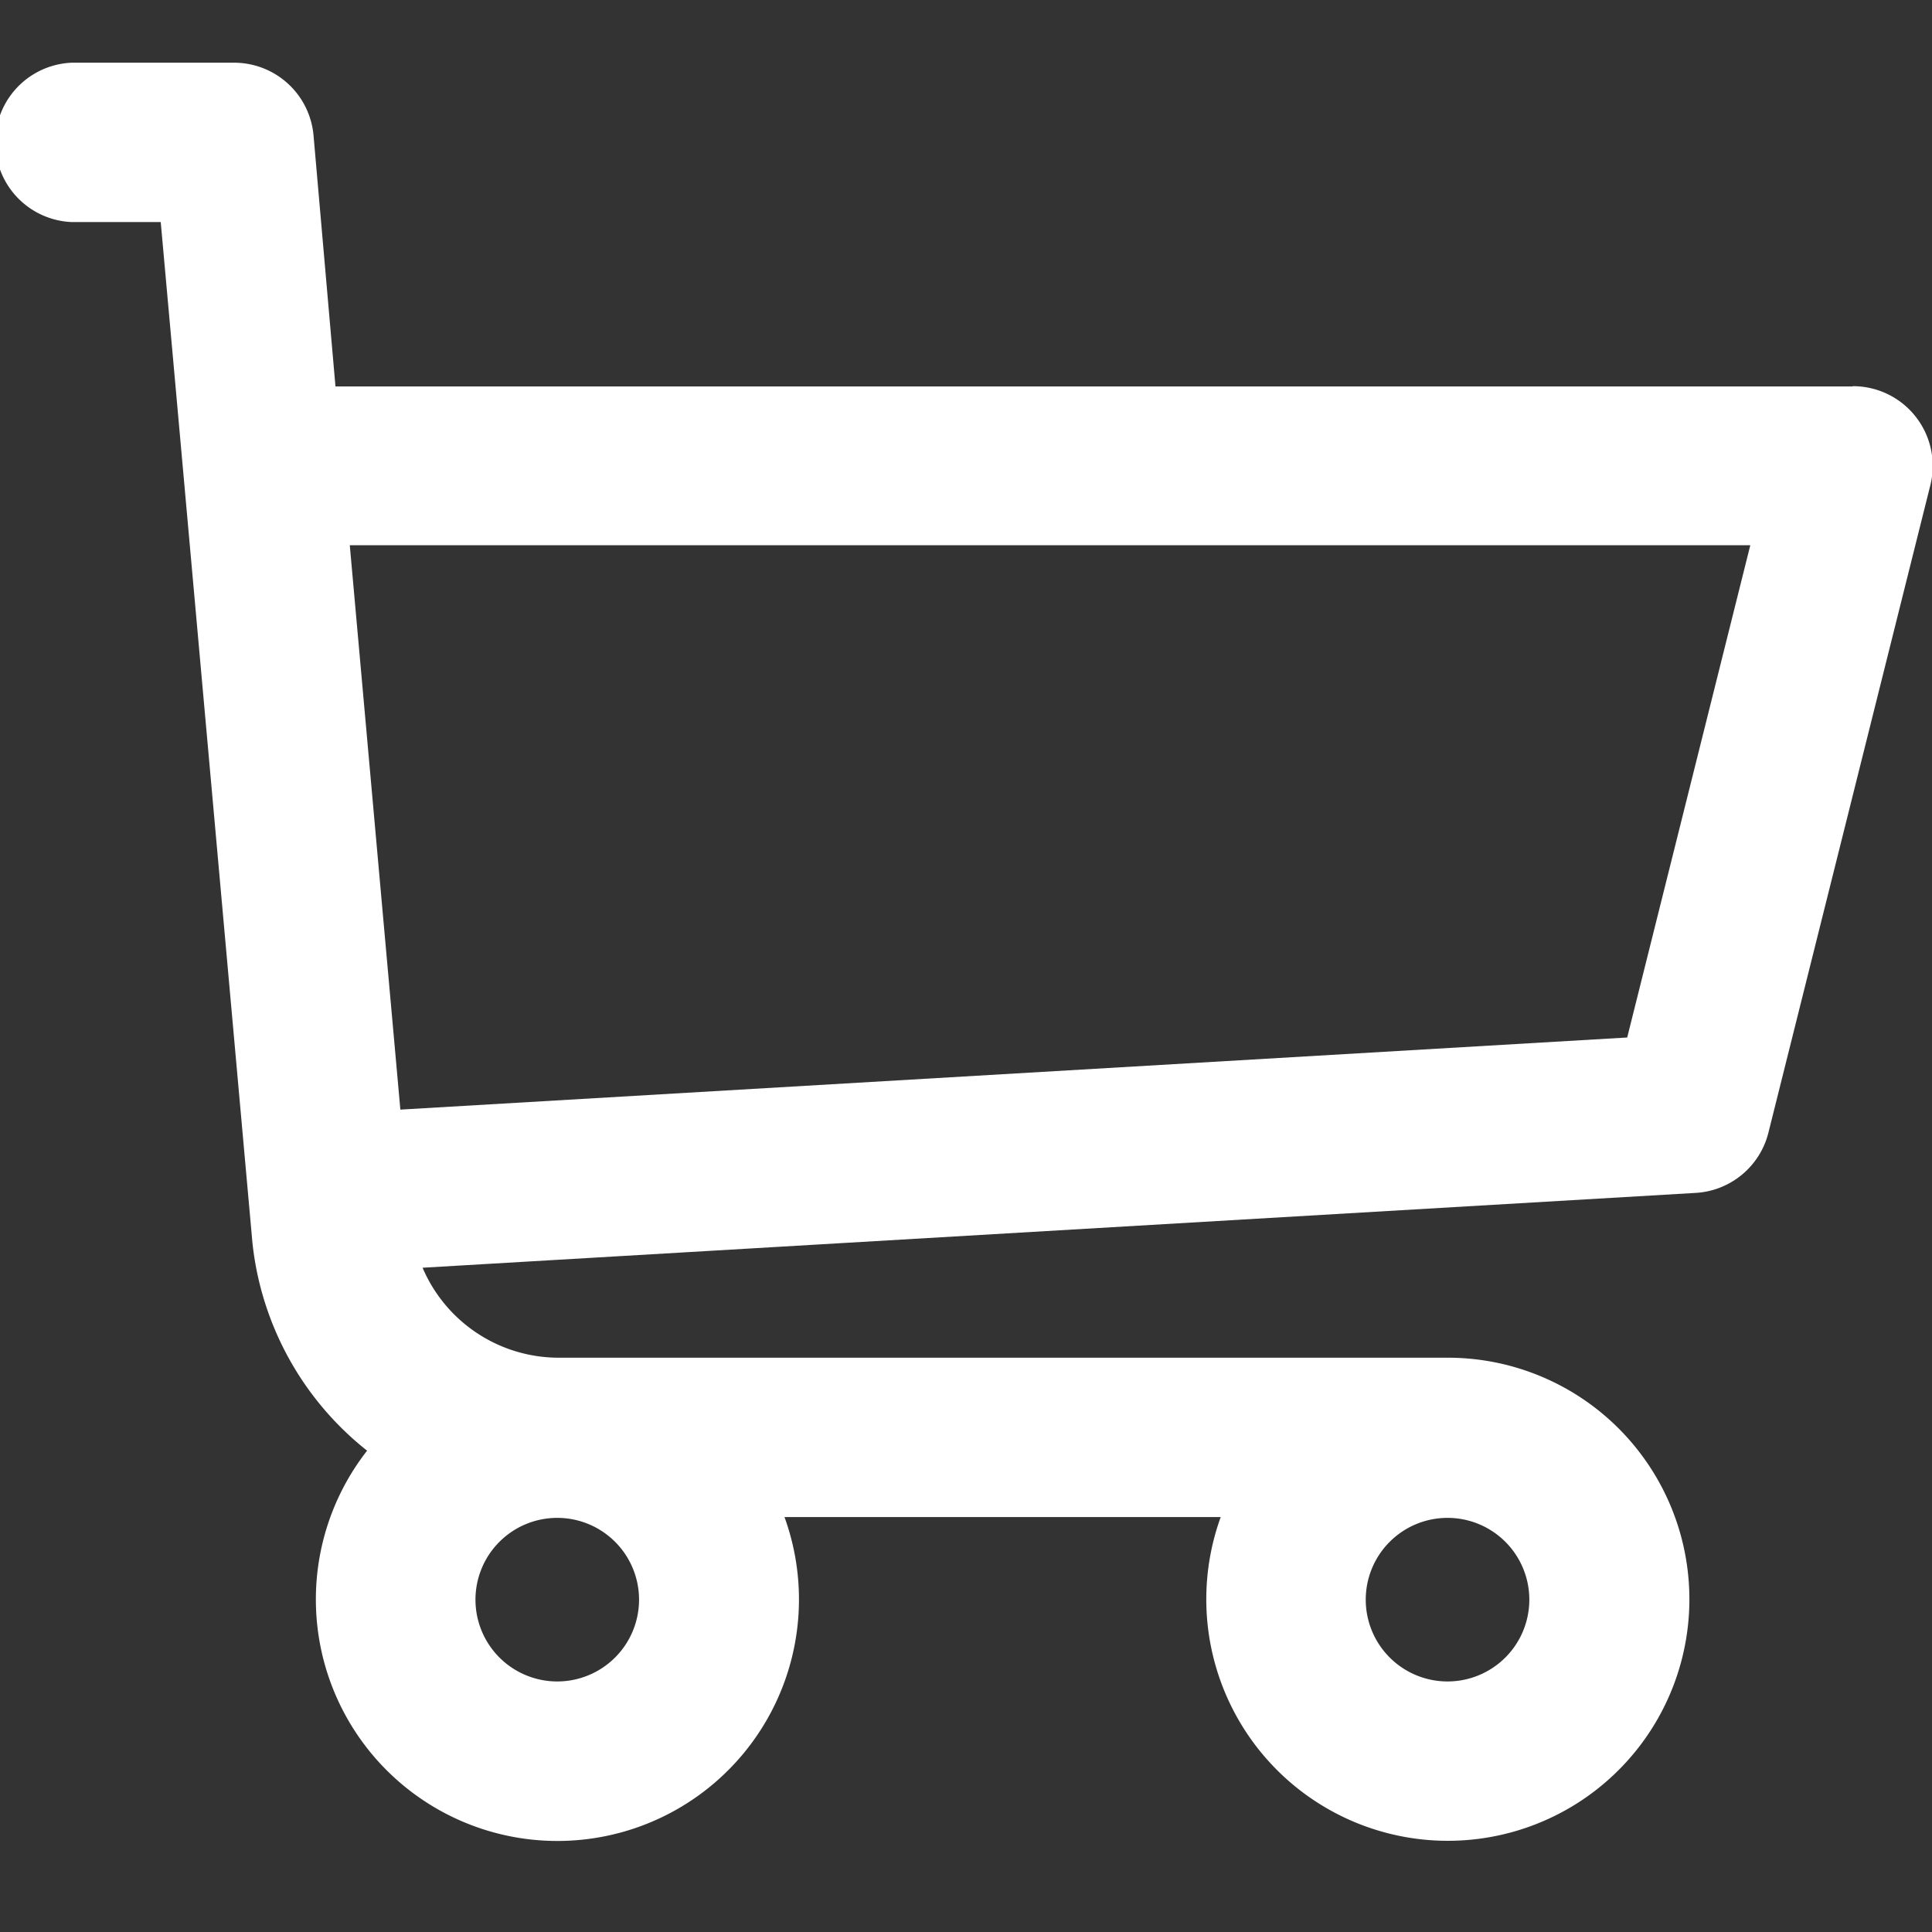 <svg id="Capa_1" data-name="Capa 1" xmlns="http://www.w3.org/2000/svg" viewBox="0 0 141.73 141.73"><rect x="0" y="0" width="141.73" height="141.73" fill="#333333" stroke="none"/><defs><style>.cls-1{fill:#fff;}</style></defs><title>Icono_</title><path class="cls-1" d="M135.88,28.35H24.61L23,9.93A5.85,5.85,0,0,0,17.14,4.6H5.26a5.85,5.85,0,0,0,0,11.69h6.53c3.57,39.77-5.65-63,6.73,74.89a22.47,22.47,0,0,0,8.41,15.24,17.72,17.72,0,1,0,30.62,4.87h32A17.72,17.72,0,1,0,106.2,99.6H40.93A10.86,10.86,0,0,1,31,93l93.4-5.49a5.85,5.85,0,0,0,5.33-4.42l11.88-47.5a5.85,5.85,0,0,0-5.68-7.26Zm-95,95a6,6,0,1,1,6-6A6,6,0,0,1,40.89,123.35Zm65.31,0a6,6,0,1,1,6-6A6,6,0,0,1,106.2,123.35Zm13.18-47.24-90,5.29L25.66,40H128.4Z"/></svg>
